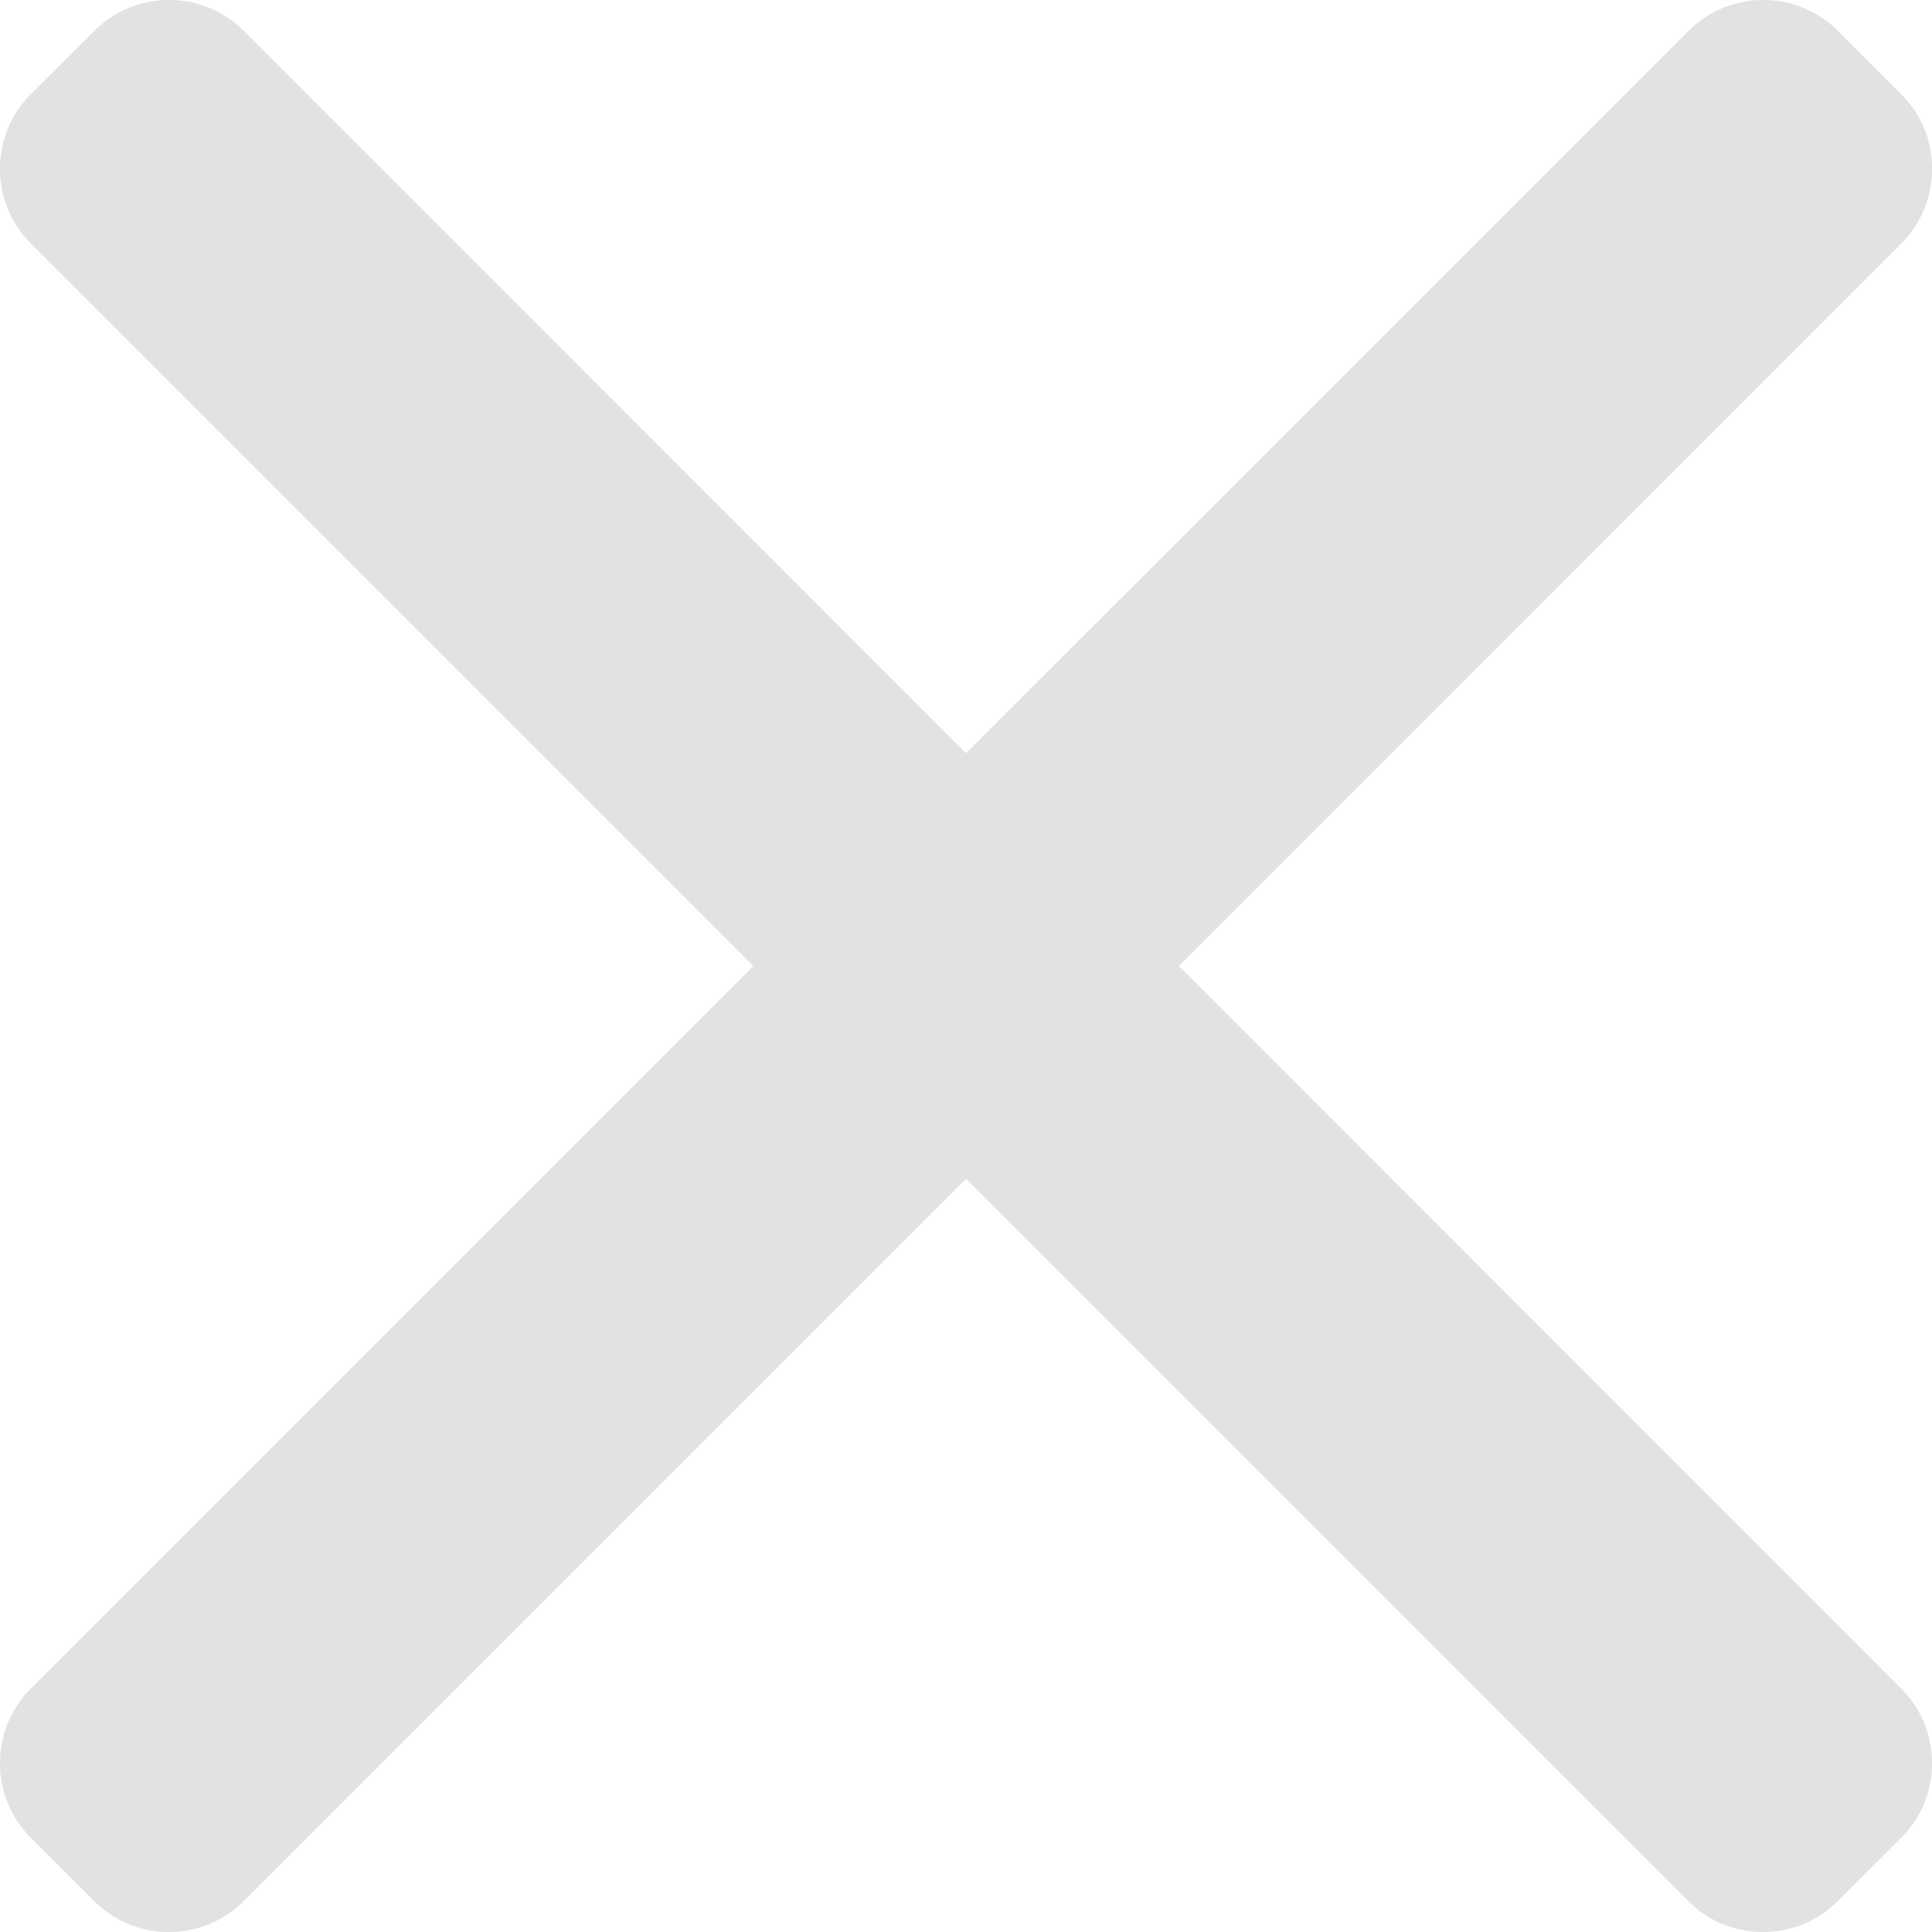 <svg xmlns="http://www.w3.org/2000/svg" width="15" height="15" viewBox="0 0 15 15">
    <path fill="#E2E2E2" fill-rule="evenodd" d="M9.153 7.5l5.608-5.609a.816.816 0 0 0 .24-.58.814.814 0 0 0-.24-.58L14.27.24a.814.814 0 0 0-.58-.24.814.814 0 0 0-.58.24L7.5 5.848 1.893.24a.813.813 0 0 0-.58-.24.813.813 0 0 0-.58.24L.24.73c-.32.32-.32.841 0 1.161L5.849 7.5.24 13.109a.815.815 0 0 0-.24.58c0 .22.086.426.24.58l.492.491c.154.155.36.24.58.24.22 0 .425-.085.58-.24L7.5 9.152l5.608 5.608c.155.155.36.24.58.24.22 0 .426-.085.58-.24l.492-.49a.815.815 0 0 0 .24-.581.815.815 0 0 0-.24-.58L9.153 7.5z"/>
</svg>
